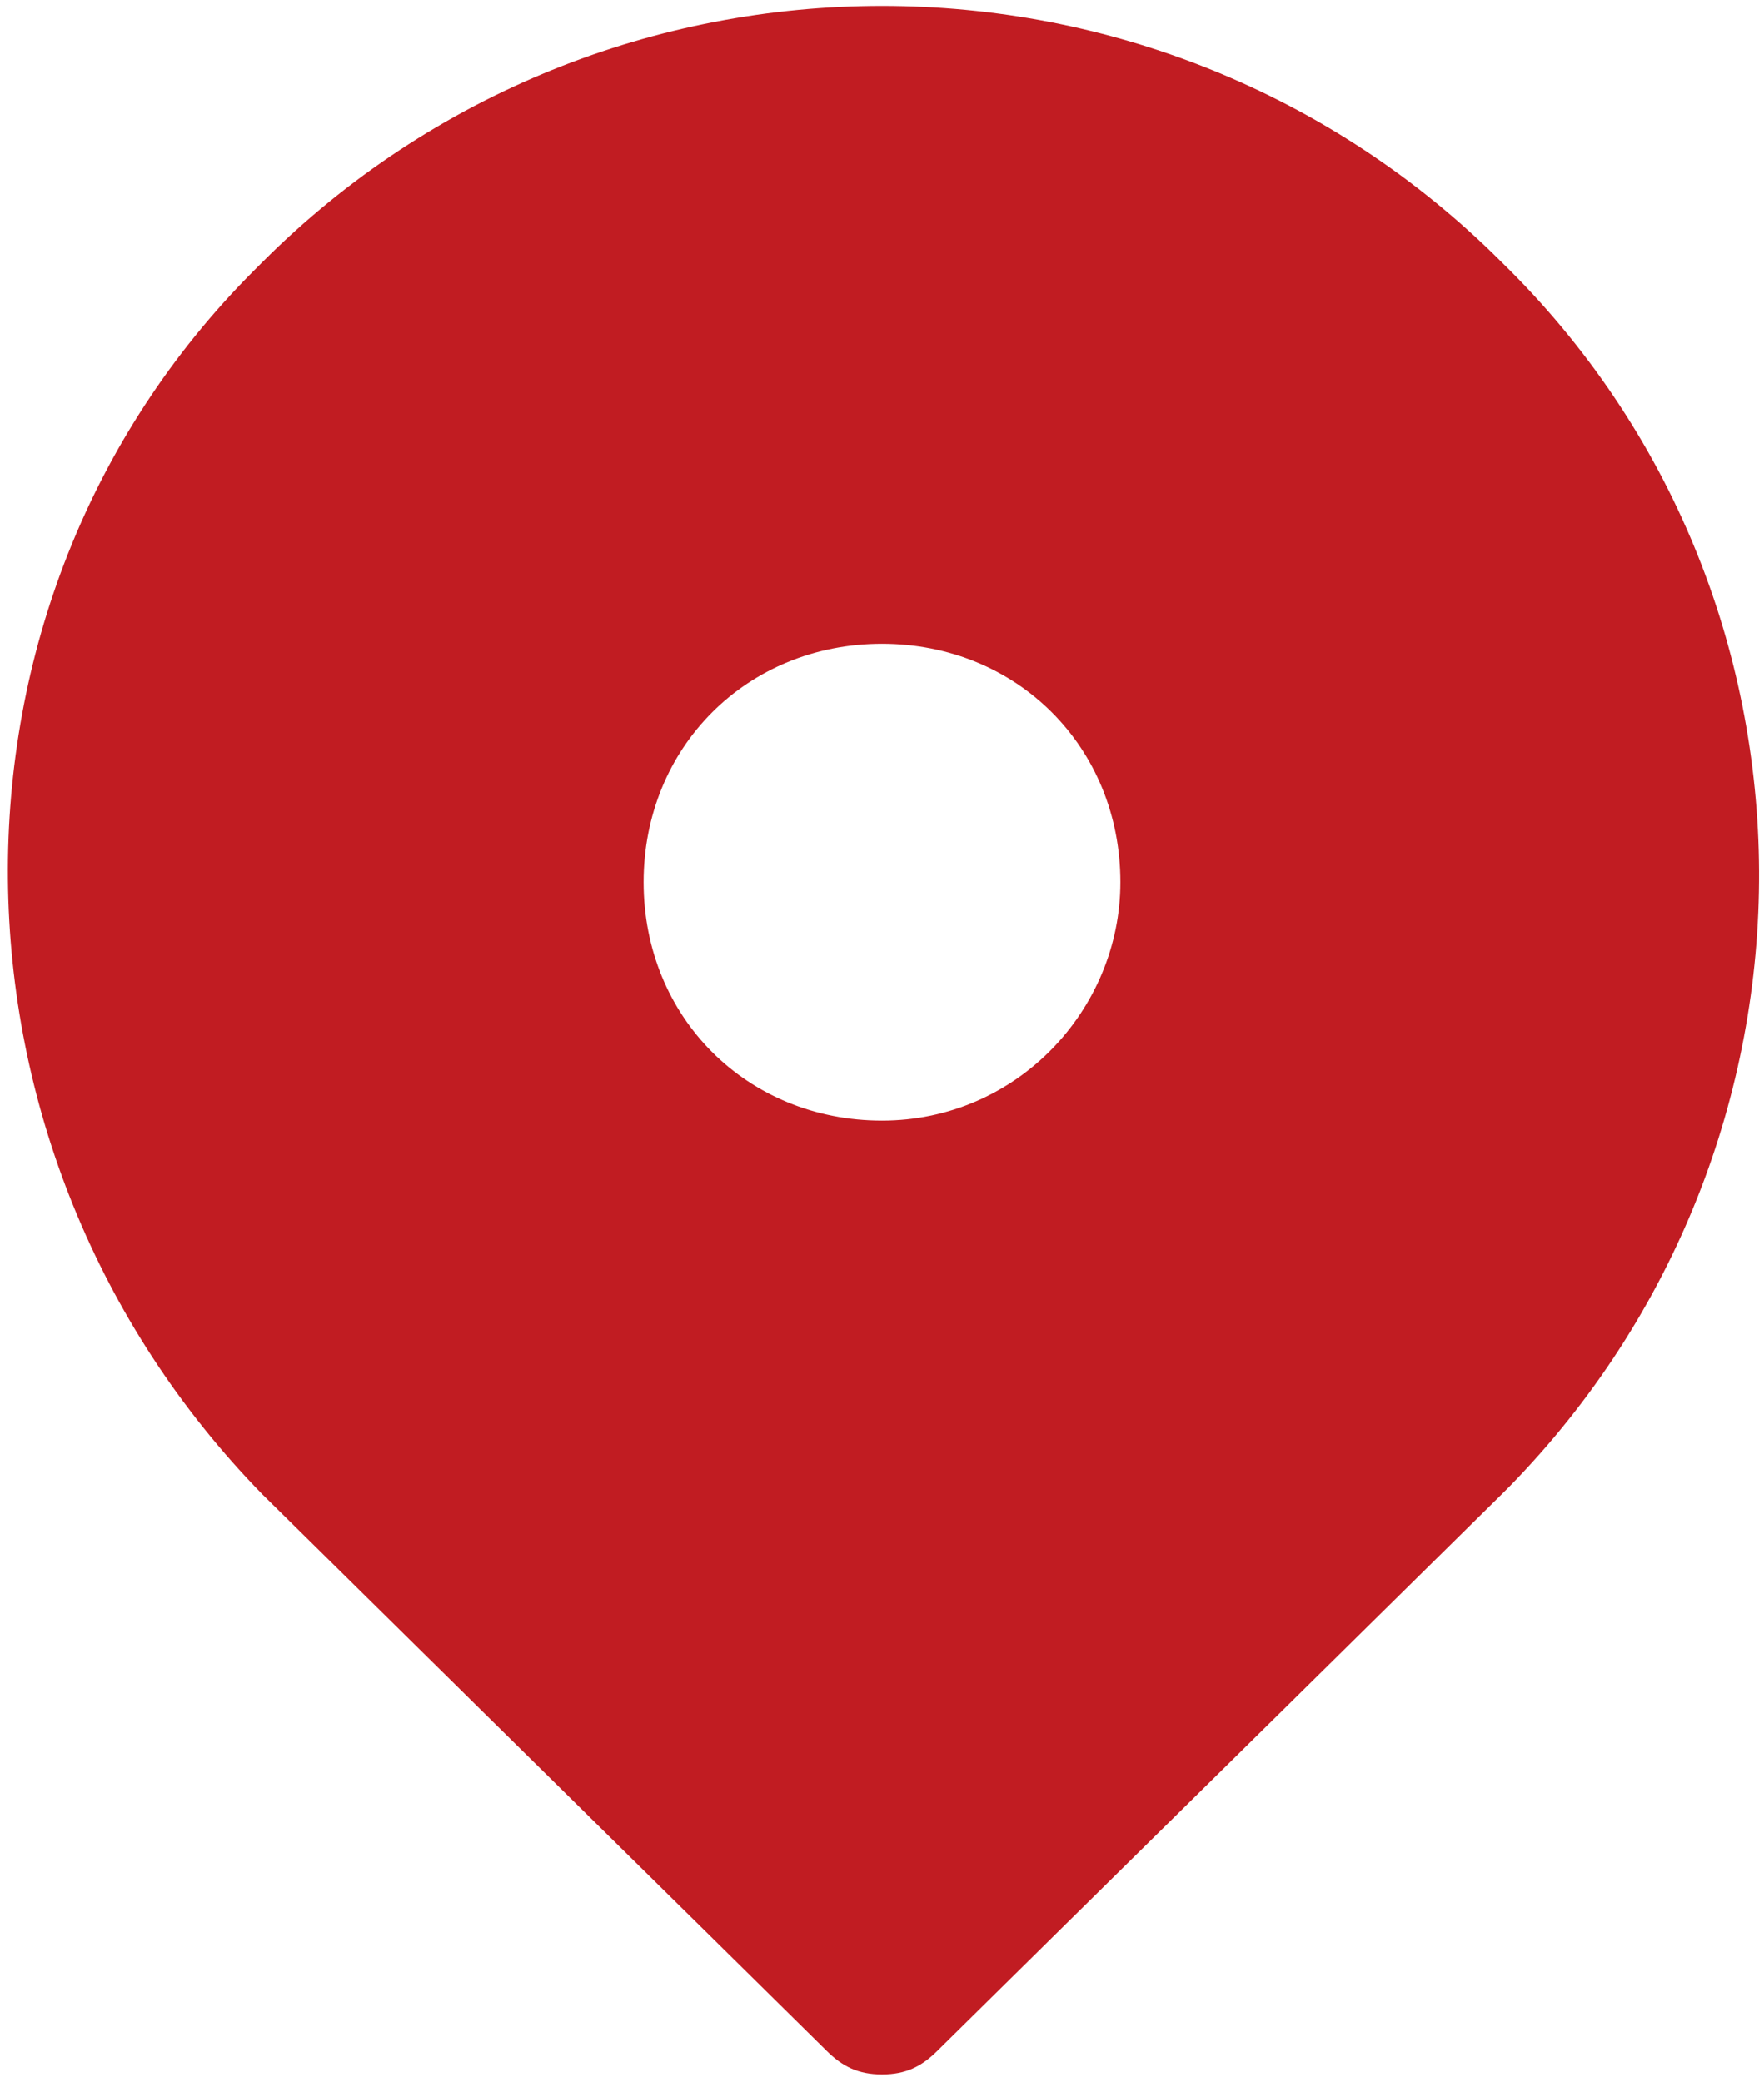 <svg xmlns="http://www.w3.org/2000/svg" xmlns:xlink="http://www.w3.org/1999/xlink" id="&#x421;&#x43B;&#x43E;&#x439;_1" x="0px" y="0px" viewBox="0 0 22.2 26.2" style="enable-background:new 0 0 22.2 26.2;" xml:space="preserve"><style type="text/css">	.st0{fill:#C11C22;}</style><path class="st0" d="M18.9,3.3C14.6-1,7.6-1,3.3,3.3c0,0,0,0-0.1,0.1C-1,7.6-0.9,14.5,3.3,18.8l7.1,7c0.2,0.2,0.4,0.3,0.7,0.3 s0.5-0.1,0.7-0.3l7.1-7c0,0,0,0,0.1-0.1C23.2,14.4,23.2,7.5,18.9,3.3z M11.1,14.1c-1.7,0-3-1.3-3-3s1.3-3,3-3s3,1.3,3,3 C14.1,12.7,12.8,14.1,11.1,14.1z"></path></svg>